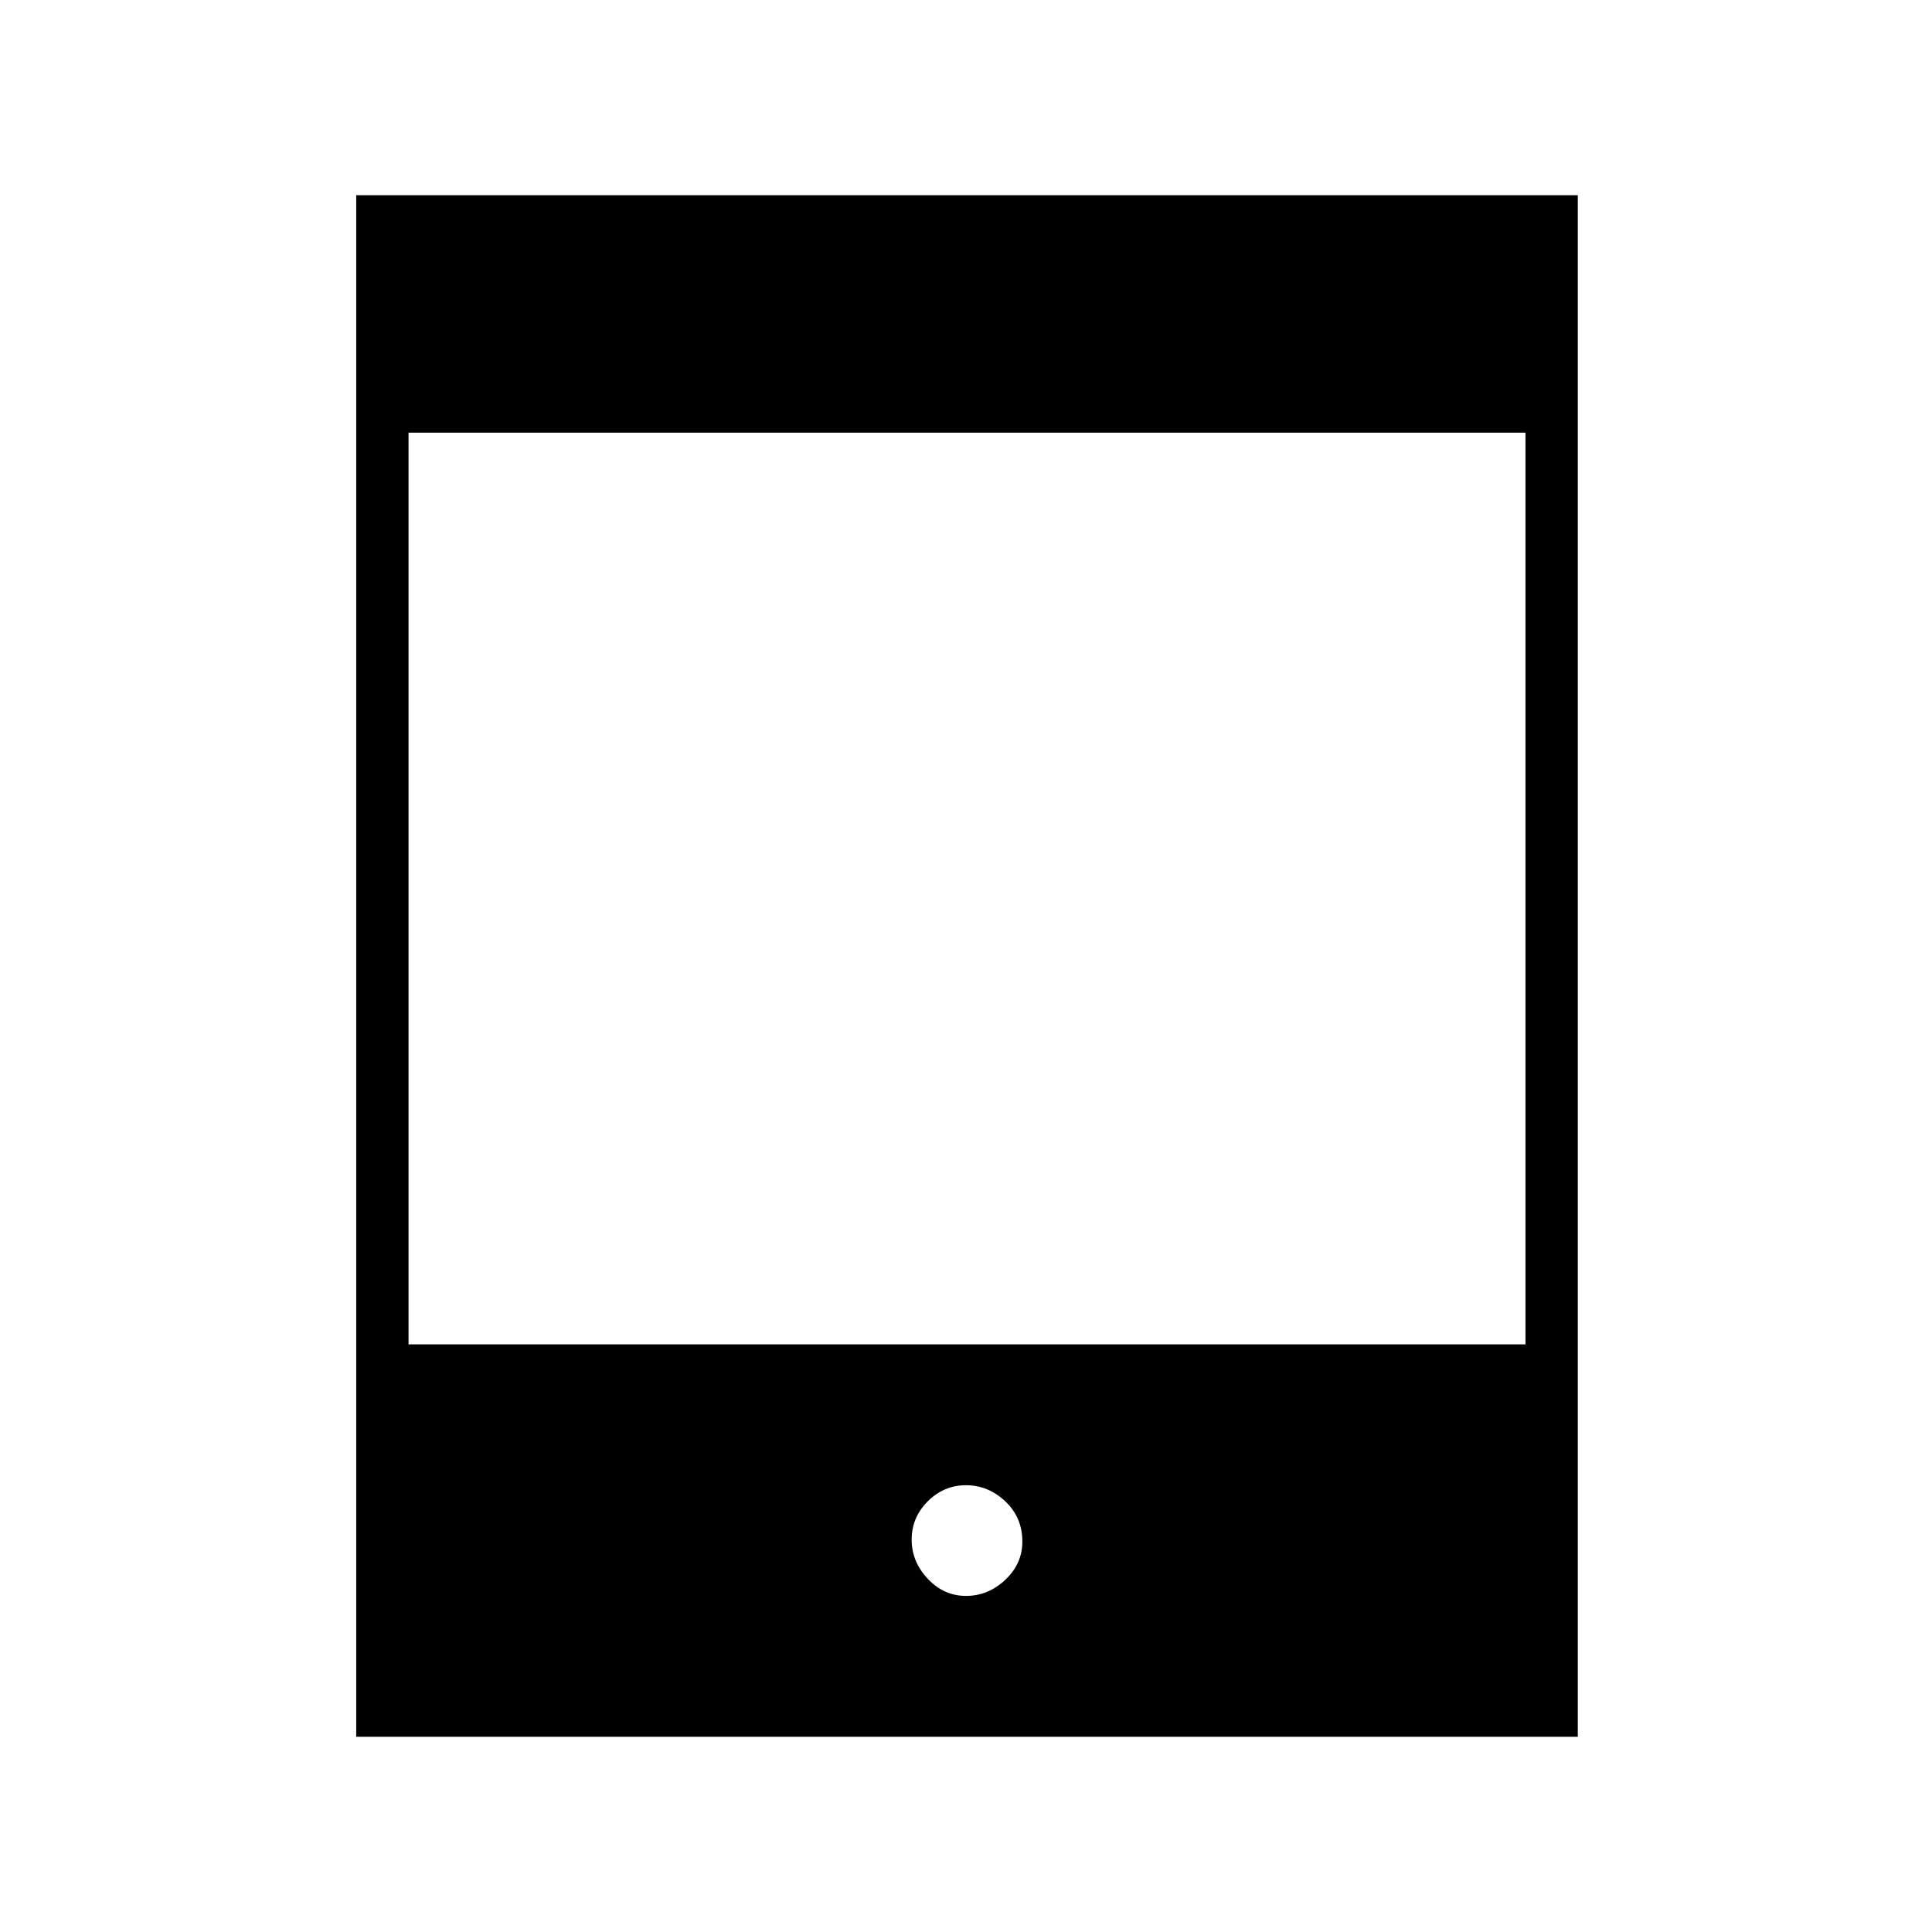 <svg xmlns="http://www.w3.org/2000/svg" height="24" width="24"><path d="M4.425 21.575V2.425H19.6V21.575ZM5.075 16.7H18.95V5.375H5.075ZM12 19.825Q12.275 19.825 12.488 19.625Q12.7 19.425 12.7 19.15Q12.7 18.85 12.488 18.65Q12.275 18.45 12 18.45Q11.725 18.45 11.525 18.65Q11.325 18.85 11.325 19.125Q11.325 19.4 11.525 19.612Q11.725 19.825 12 19.825Z"/></svg>